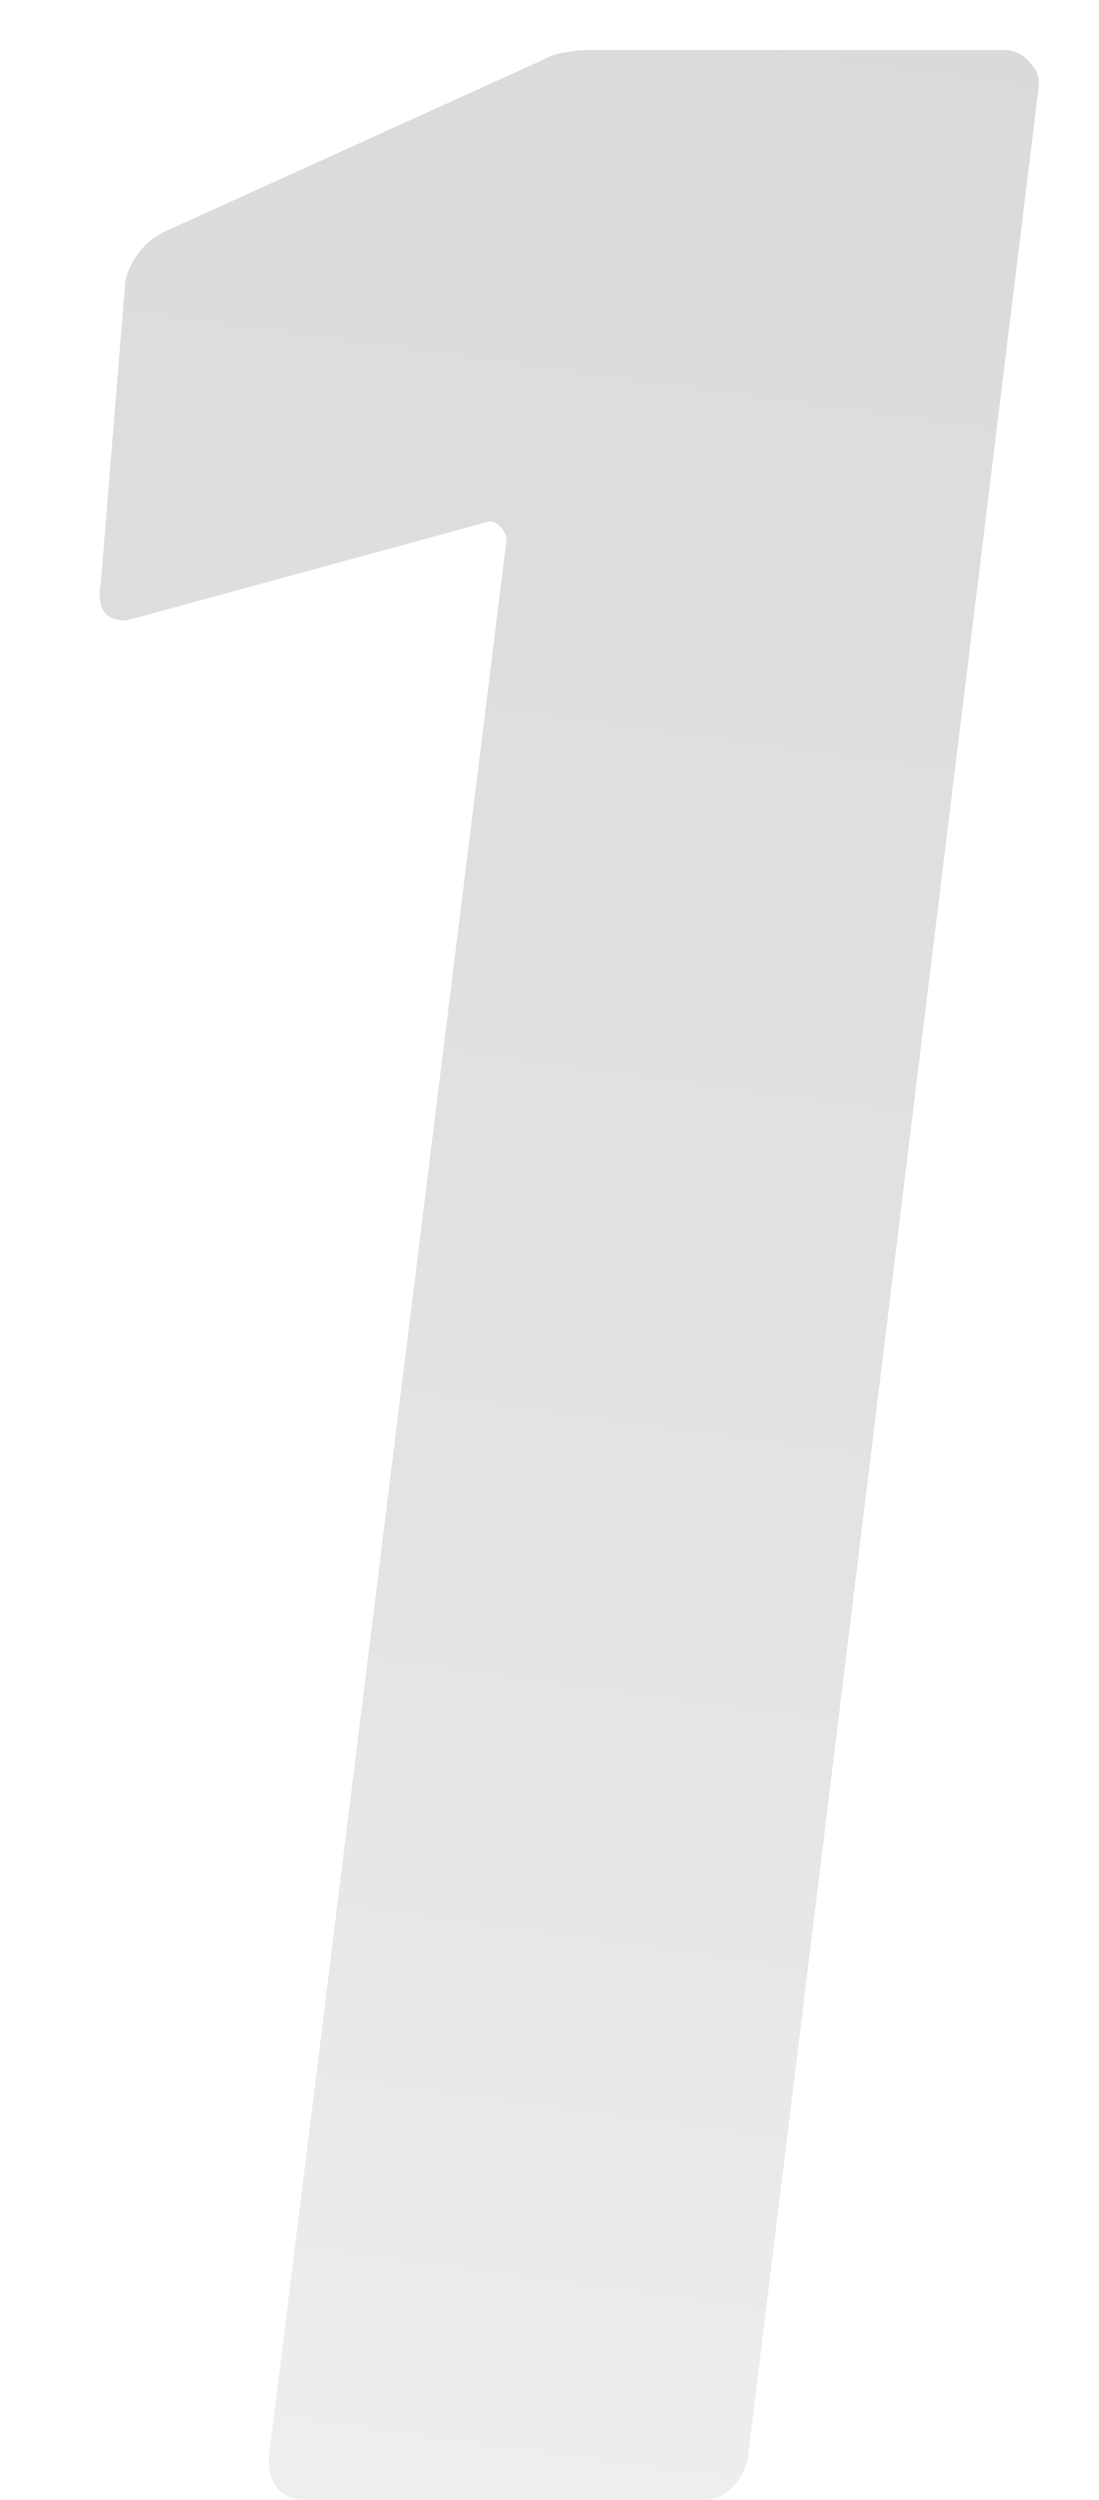 <svg xmlns="http://www.w3.org/2000/svg" width="11" height="25" viewBox="0 0 11 25" aria-hidden="true"><path opacity=".15" d="M5.42.605C5.536.535 5.71.5 5.945.5h4.095c.117 0 .21.047.28.14.07.07.093.163.07.28L7.485 24.58a.61.61 0 0 1-.175.315.378.378 0 0 1-.28.105H3.075c-.257 0-.385-.14-.385-.42L5.07 5.4c0-.047-.024-.093-.07-.14-.047-.047-.094-.058-.14-.035l-3.465.945-.14.035c-.21 0-.292-.128-.245-.385l.245-3.01a.73.73 0 0 1 .385-.49L5.42.605z" fill="url(#paint0_linear_1271_24092)"/><defs><linearGradient id="paint0_linear_1271_24092" x1="4" y1="-3" x2="-.371" y2="28.901" gradientUnits="userSpaceOnUse"><stop/><stop offset=".579" stop-opacity=".716"/><stop offset="1" stop-opacity=".3"/></linearGradient></defs></svg>